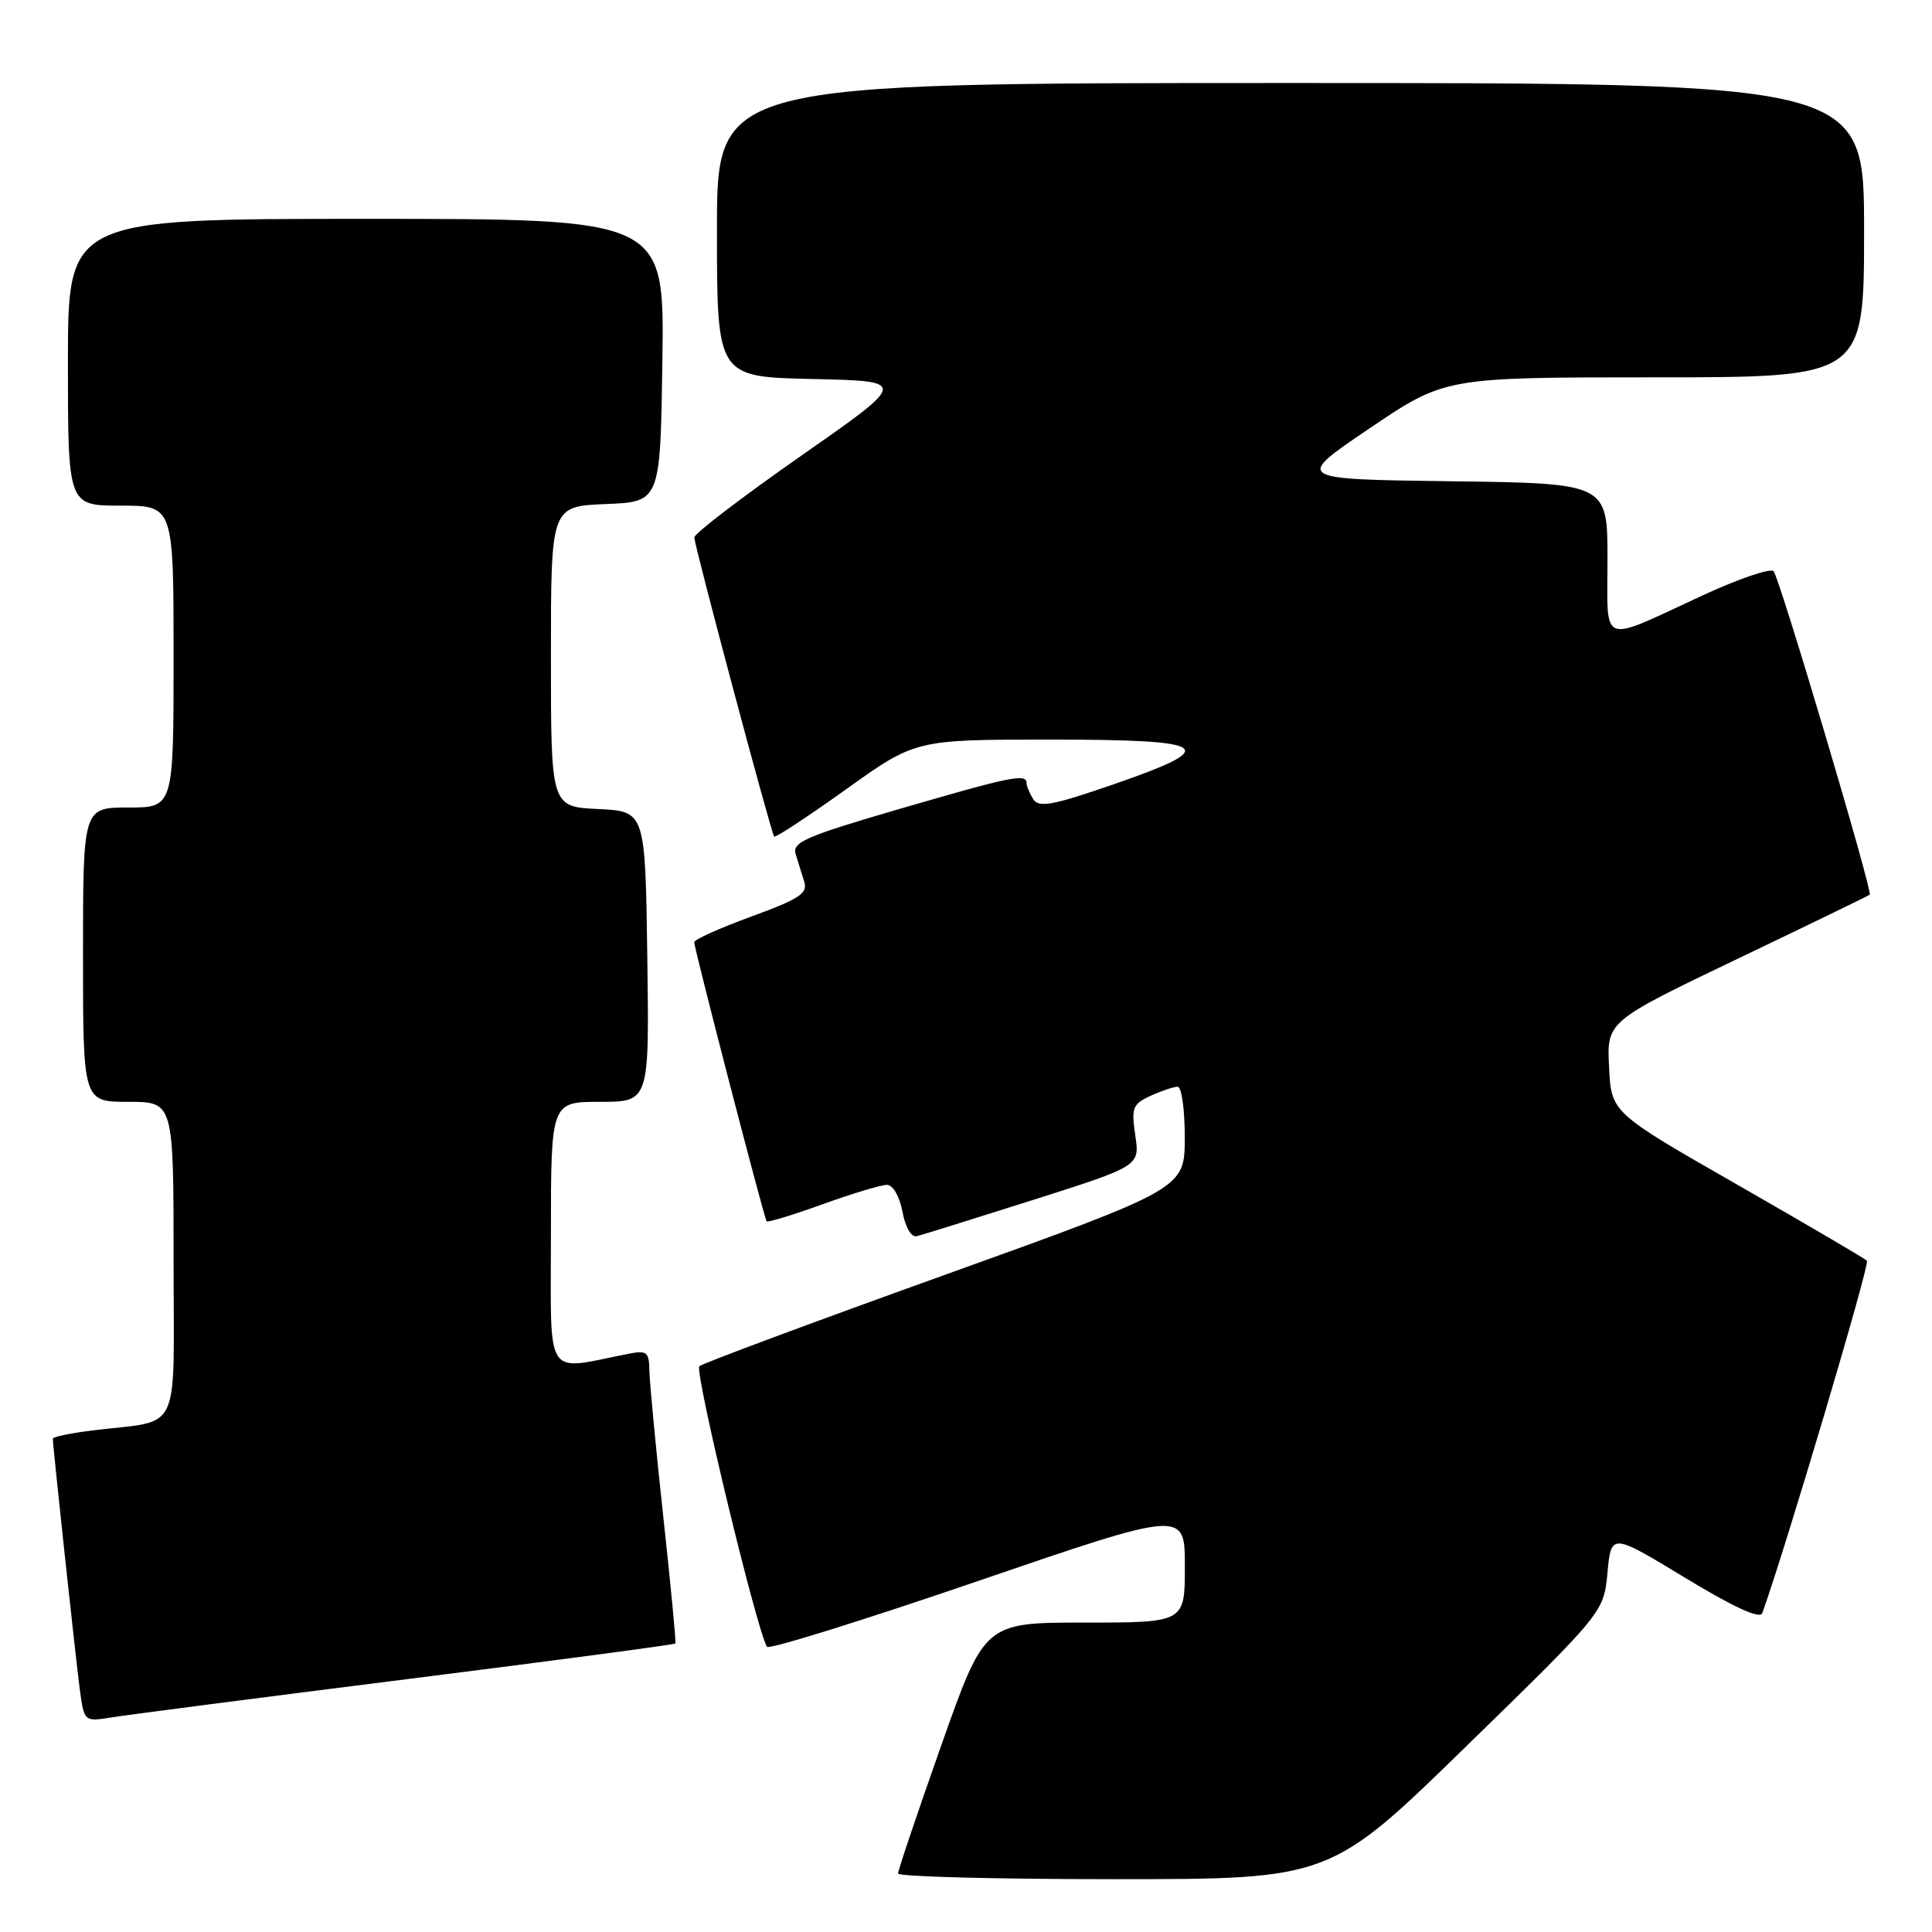 <?xml version="1.0" encoding="UTF-8" standalone="no"?>
<!DOCTYPE svg PUBLIC "-//W3C//DTD SVG 1.1//EN" "http://www.w3.org/Graphics/SVG/1.1/DTD/svg11.dtd" >
<svg xmlns="http://www.w3.org/2000/svg" xmlns:xlink="http://www.w3.org/1999/xlink" version="1.1" viewBox="0 0 256 256">
 <g >
 <path fill="currentColor"
d=" M 194.37 231.31 C 212.50 213.63 212.50 213.63 213.00 208.38 C 213.50 203.13 213.50 203.13 223.28 209.06 C 229.77 213.00 233.22 214.57 233.51 213.75 C 236.60 205.16 247.80 167.46 247.38 167.05 C 247.08 166.75 239.34 162.21 230.17 156.96 C 213.50 147.42 213.50 147.42 213.21 141.39 C 212.91 135.35 212.91 135.35 230.21 127.06 C 239.72 122.51 247.61 118.68 247.75 118.55 C 248.17 118.18 235.80 76.56 235.01 75.69 C 234.61 75.25 230.40 76.68 225.66 78.87 C 211.77 85.29 213.00 85.75 213.00 74.09 C 213.00 64.04 213.00 64.04 192.25 63.77 C 171.50 63.50 171.50 63.50 181.49 56.75 C 191.48 50.00 191.48 50.00 219.24 50.00 C 247.00 50.00 247.00 50.00 247.00 30.50 C 247.00 11.00 247.00 11.00 171.00 11.00 C 95.00 11.00 95.00 11.00 95.00 30.47 C 95.00 49.94 95.00 49.94 107.66 50.22 C 120.32 50.50 120.32 50.50 106.16 60.39 C 98.37 65.83 92.00 70.70 92.00 71.21 C 92.00 72.27 102.16 110.32 102.58 110.85 C 102.74 111.04 107.01 108.23 112.09 104.60 C 121.31 98.00 121.31 98.00 139.16 98.00 C 160.62 98.00 161.95 98.97 147.40 103.98 C 139.46 106.72 137.65 107.05 136.91 105.90 C 136.43 105.13 136.02 104.16 136.02 103.75 C 135.99 102.47 134.02 102.87 119.22 107.18 C 106.73 110.82 104.94 111.60 105.43 113.18 C 105.74 114.18 106.26 115.83 106.57 116.84 C 107.05 118.37 105.90 119.13 99.57 121.44 C 95.41 122.96 91.99 124.49 91.99 124.85 C 91.97 125.64 101.24 161.37 101.58 161.83 C 101.71 162.01 105.04 161.00 108.97 159.58 C 112.90 158.16 116.75 157.00 117.51 157.00 C 118.32 157.00 119.19 158.50 119.58 160.55 C 119.97 162.63 120.75 163.98 121.48 163.80 C 122.16 163.64 129.09 161.47 136.88 159.00 C 151.03 154.50 151.03 154.50 150.43 150.45 C 149.89 146.78 150.08 146.29 152.46 145.20 C 153.91 144.54 155.52 144.00 156.05 144.00 C 156.57 144.00 156.99 147.04 156.99 150.75 C 156.97 157.50 156.97 157.50 125.24 168.91 C 107.78 175.18 93.13 180.64 92.67 181.03 C 91.98 181.64 100.26 215.99 101.63 218.21 C 101.87 218.60 114.43 214.69 129.54 209.51 C 157.00 200.11 157.00 200.11 157.00 207.55 C 157.00 215.00 157.00 215.00 143.73 215.00 C 130.47 215.00 130.47 215.00 124.73 231.25 C 121.57 240.19 118.99 247.84 119.00 248.25 C 119.00 248.66 131.88 249.00 147.62 249.00 C 176.24 249.00 176.24 249.00 194.37 231.31 Z  M 53.90 222.50 C 73.36 220.05 89.38 217.92 89.49 217.77 C 89.60 217.62 88.88 210.07 87.89 201.00 C 86.91 191.93 86.08 183.23 86.05 181.67 C 86.01 179.13 85.72 178.90 83.25 179.39 C 72.01 181.61 73.00 183.14 73.00 163.61 C 73.00 146.00 73.00 146.00 79.52 146.00 C 86.04 146.00 86.04 146.00 85.77 126.75 C 85.50 107.50 85.50 107.50 79.25 107.20 C 73.00 106.90 73.00 106.90 73.00 87.00 C 73.00 67.09 73.00 67.09 80.25 66.79 C 87.50 66.50 87.50 66.50 87.77 47.75 C 88.04 29.00 88.04 29.00 48.52 29.00 C 9.00 29.00 9.00 29.00 9.00 48.00 C 9.00 67.00 9.00 67.00 16.00 67.00 C 23.00 67.00 23.00 67.00 23.00 87.00 C 23.00 107.00 23.00 107.00 17.00 107.00 C 11.00 107.00 11.00 107.00 11.00 126.50 C 11.00 146.00 11.00 146.00 17.00 146.00 C 23.00 146.00 23.00 146.00 23.00 166.92 C 23.00 190.62 24.22 188.07 12.25 189.54 C 9.36 189.90 7.00 190.39 7.00 190.64 C 7.00 191.61 10.03 219.76 10.57 223.83 C 11.15 228.15 11.15 228.15 14.82 227.56 C 16.85 227.23 34.43 224.95 53.90 222.50 Z "/>
</g>
</svg>